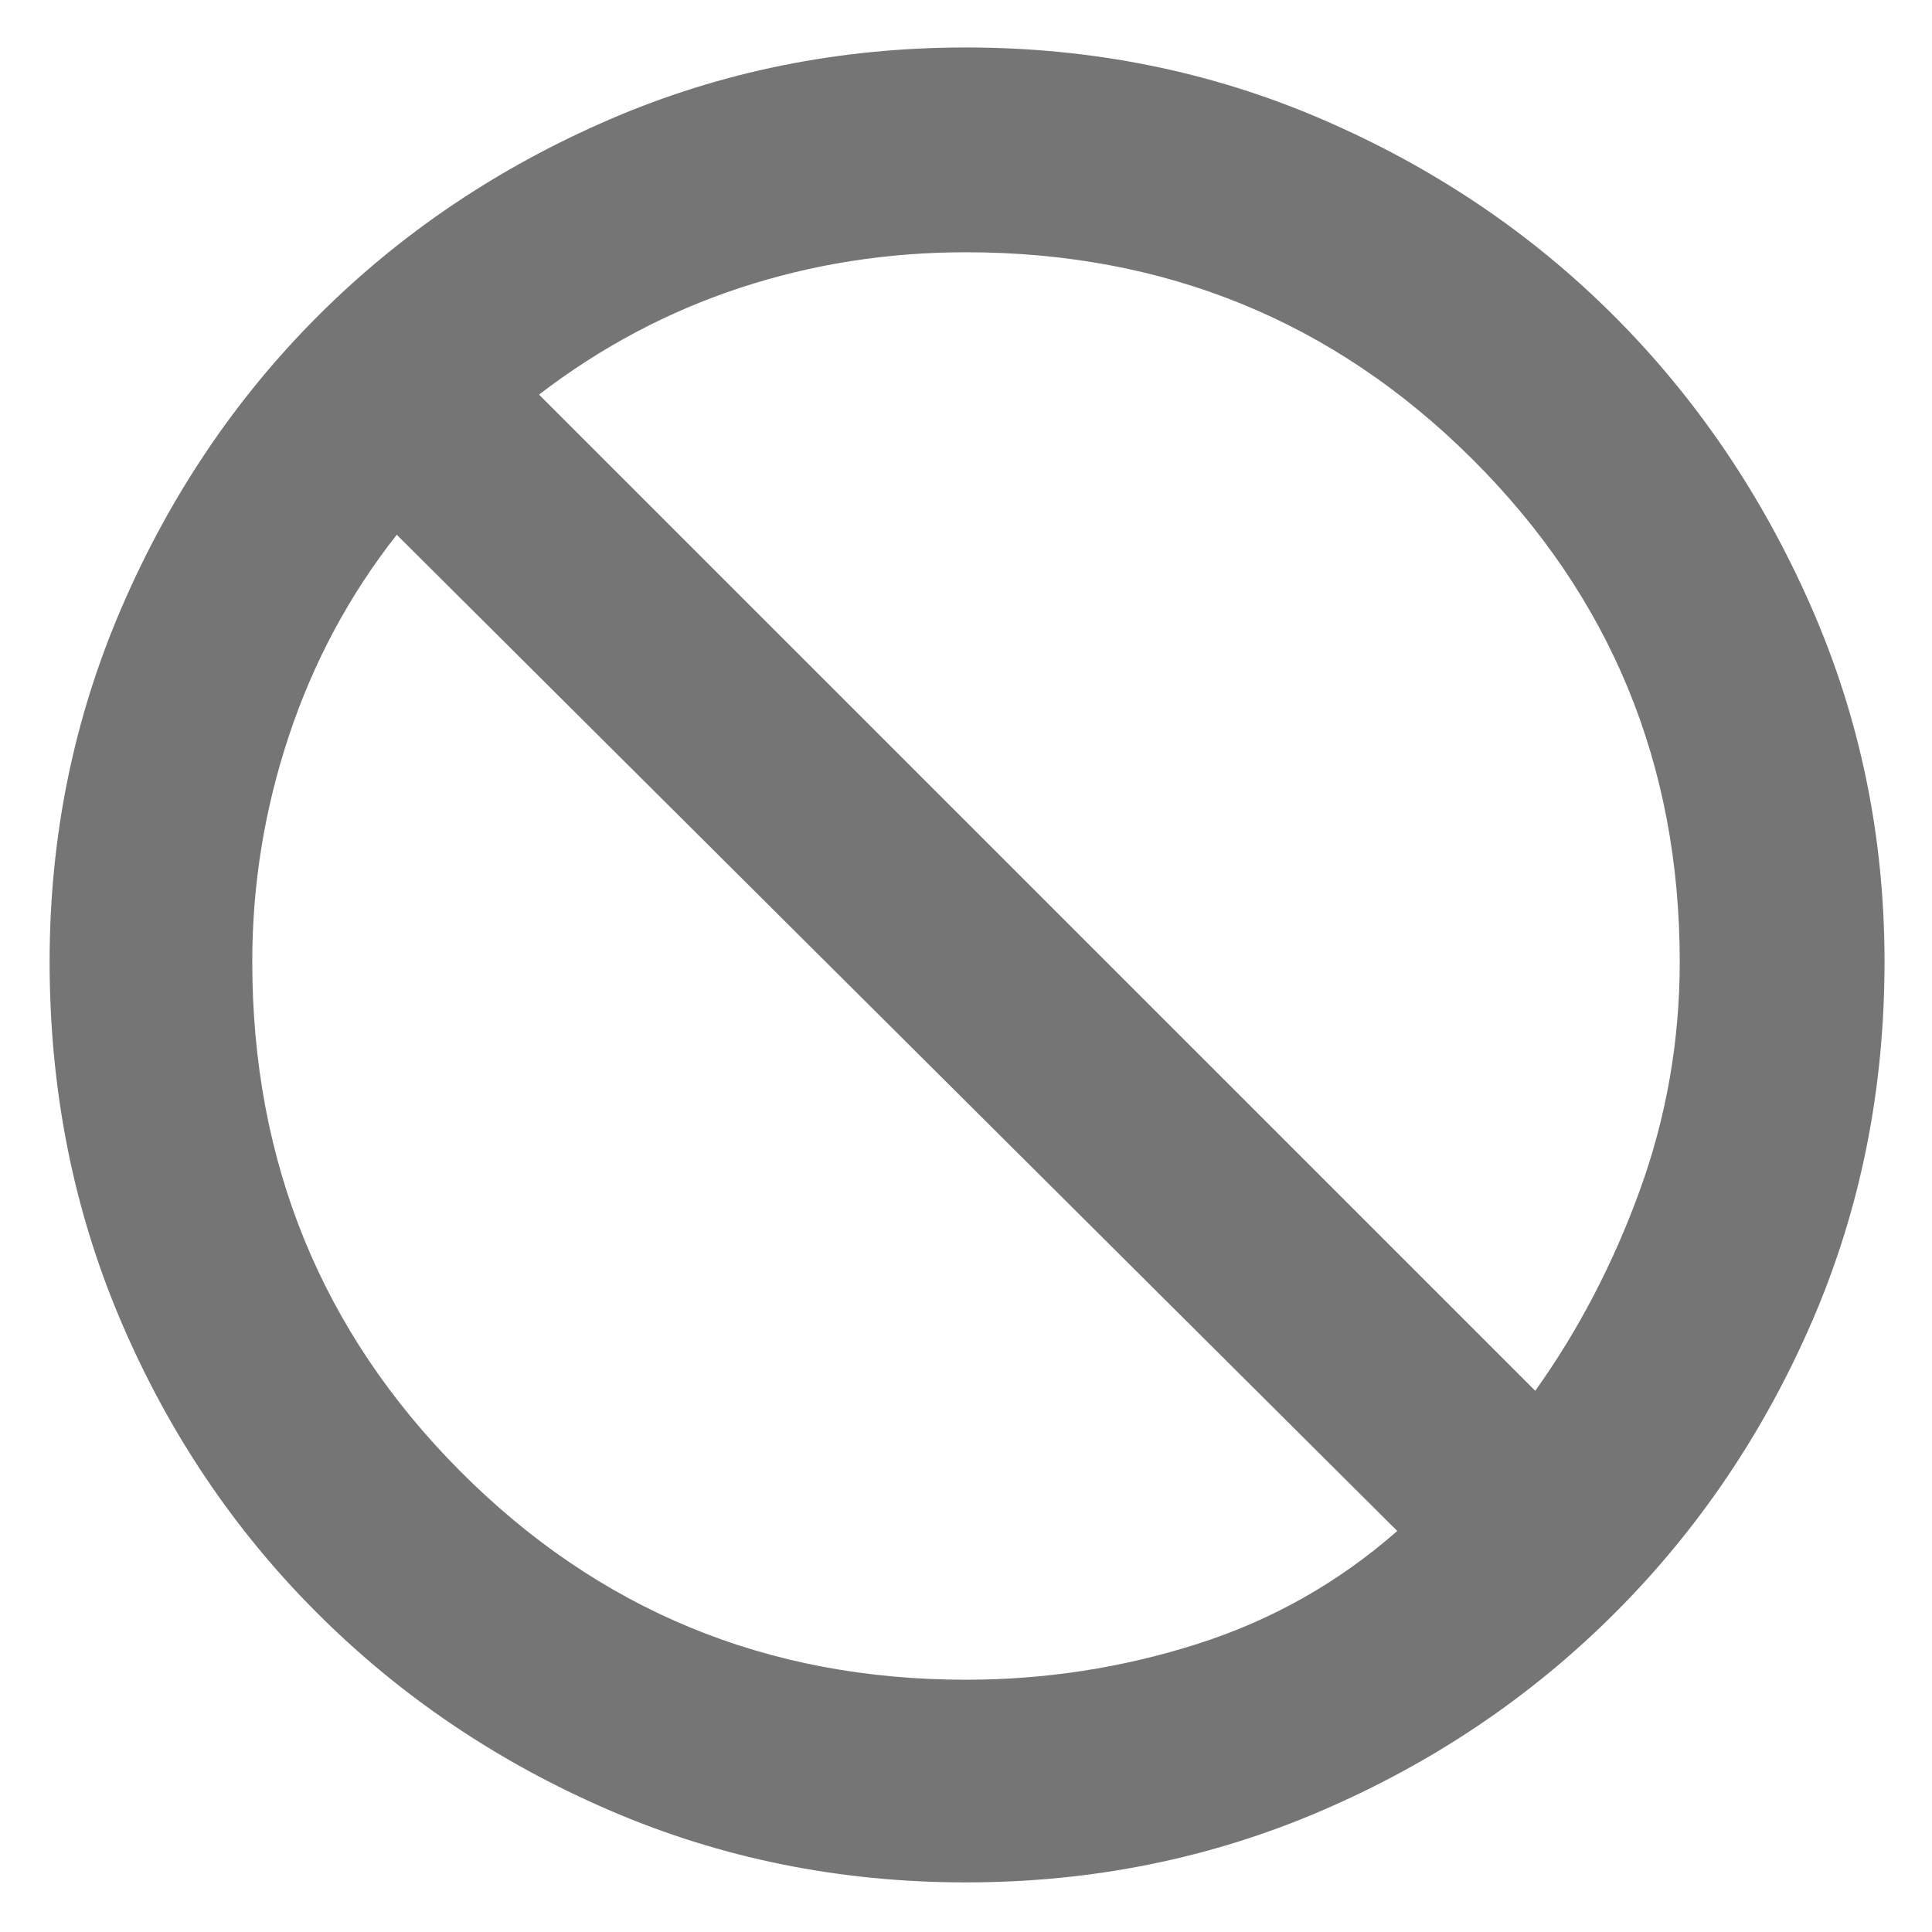 <svg width="28" height="28" viewBox="0 0 28 28" fill="none" xmlns="http://www.w3.org/2000/svg">
<path d="M14 27.281C12.167 27.281 10.443 26.932 8.828 26.234C7.214 25.537 5.802 24.583 4.594 23.375C3.385 22.167 2.438 20.755 1.75 19.141C1.062 17.526 0.719 15.792 0.719 13.938C0.719 12.125 1.068 10.412 1.766 8.797C2.464 7.182 3.411 5.776 4.609 4.578C5.807 3.38 7.214 2.432 8.828 1.734C10.443 1.036 12.167 0.688 14 0.688C15.833 0.688 17.557 1.036 19.172 1.734C20.787 2.432 22.193 3.38 23.391 4.578C24.588 5.776 25.542 7.182 26.25 8.797C26.958 10.412 27.312 12.125 27.312 13.938C27.312 15.792 26.963 17.526 26.266 19.141C25.568 20.755 24.615 22.167 23.406 23.375C22.198 24.583 20.787 25.537 19.172 26.234C17.557 26.932 15.833 27.281 14 27.281ZM14 24.344C15.146 24.344 16.261 24.172 17.344 23.828C18.427 23.484 19.396 22.938 20.25 22.188L5.75 7.75C5.062 8.625 4.542 9.596 4.188 10.662C3.833 11.728 3.656 12.82 3.656 13.938C3.656 16.841 4.659 19.301 6.666 21.318C8.673 23.335 11.117 24.344 14 24.344ZM22.25 20.156C22.875 19.281 23.38 18.313 23.766 17.25C24.151 16.188 24.344 15.084 24.344 13.938C24.344 11.075 23.34 8.646 21.334 6.65C19.328 4.654 16.883 3.656 14 3.656C12.861 3.656 11.769 3.828 10.724 4.172C9.679 4.516 8.708 5.031 7.812 5.719L22.25 20.156Z" fill="#757575"/>
</svg>
